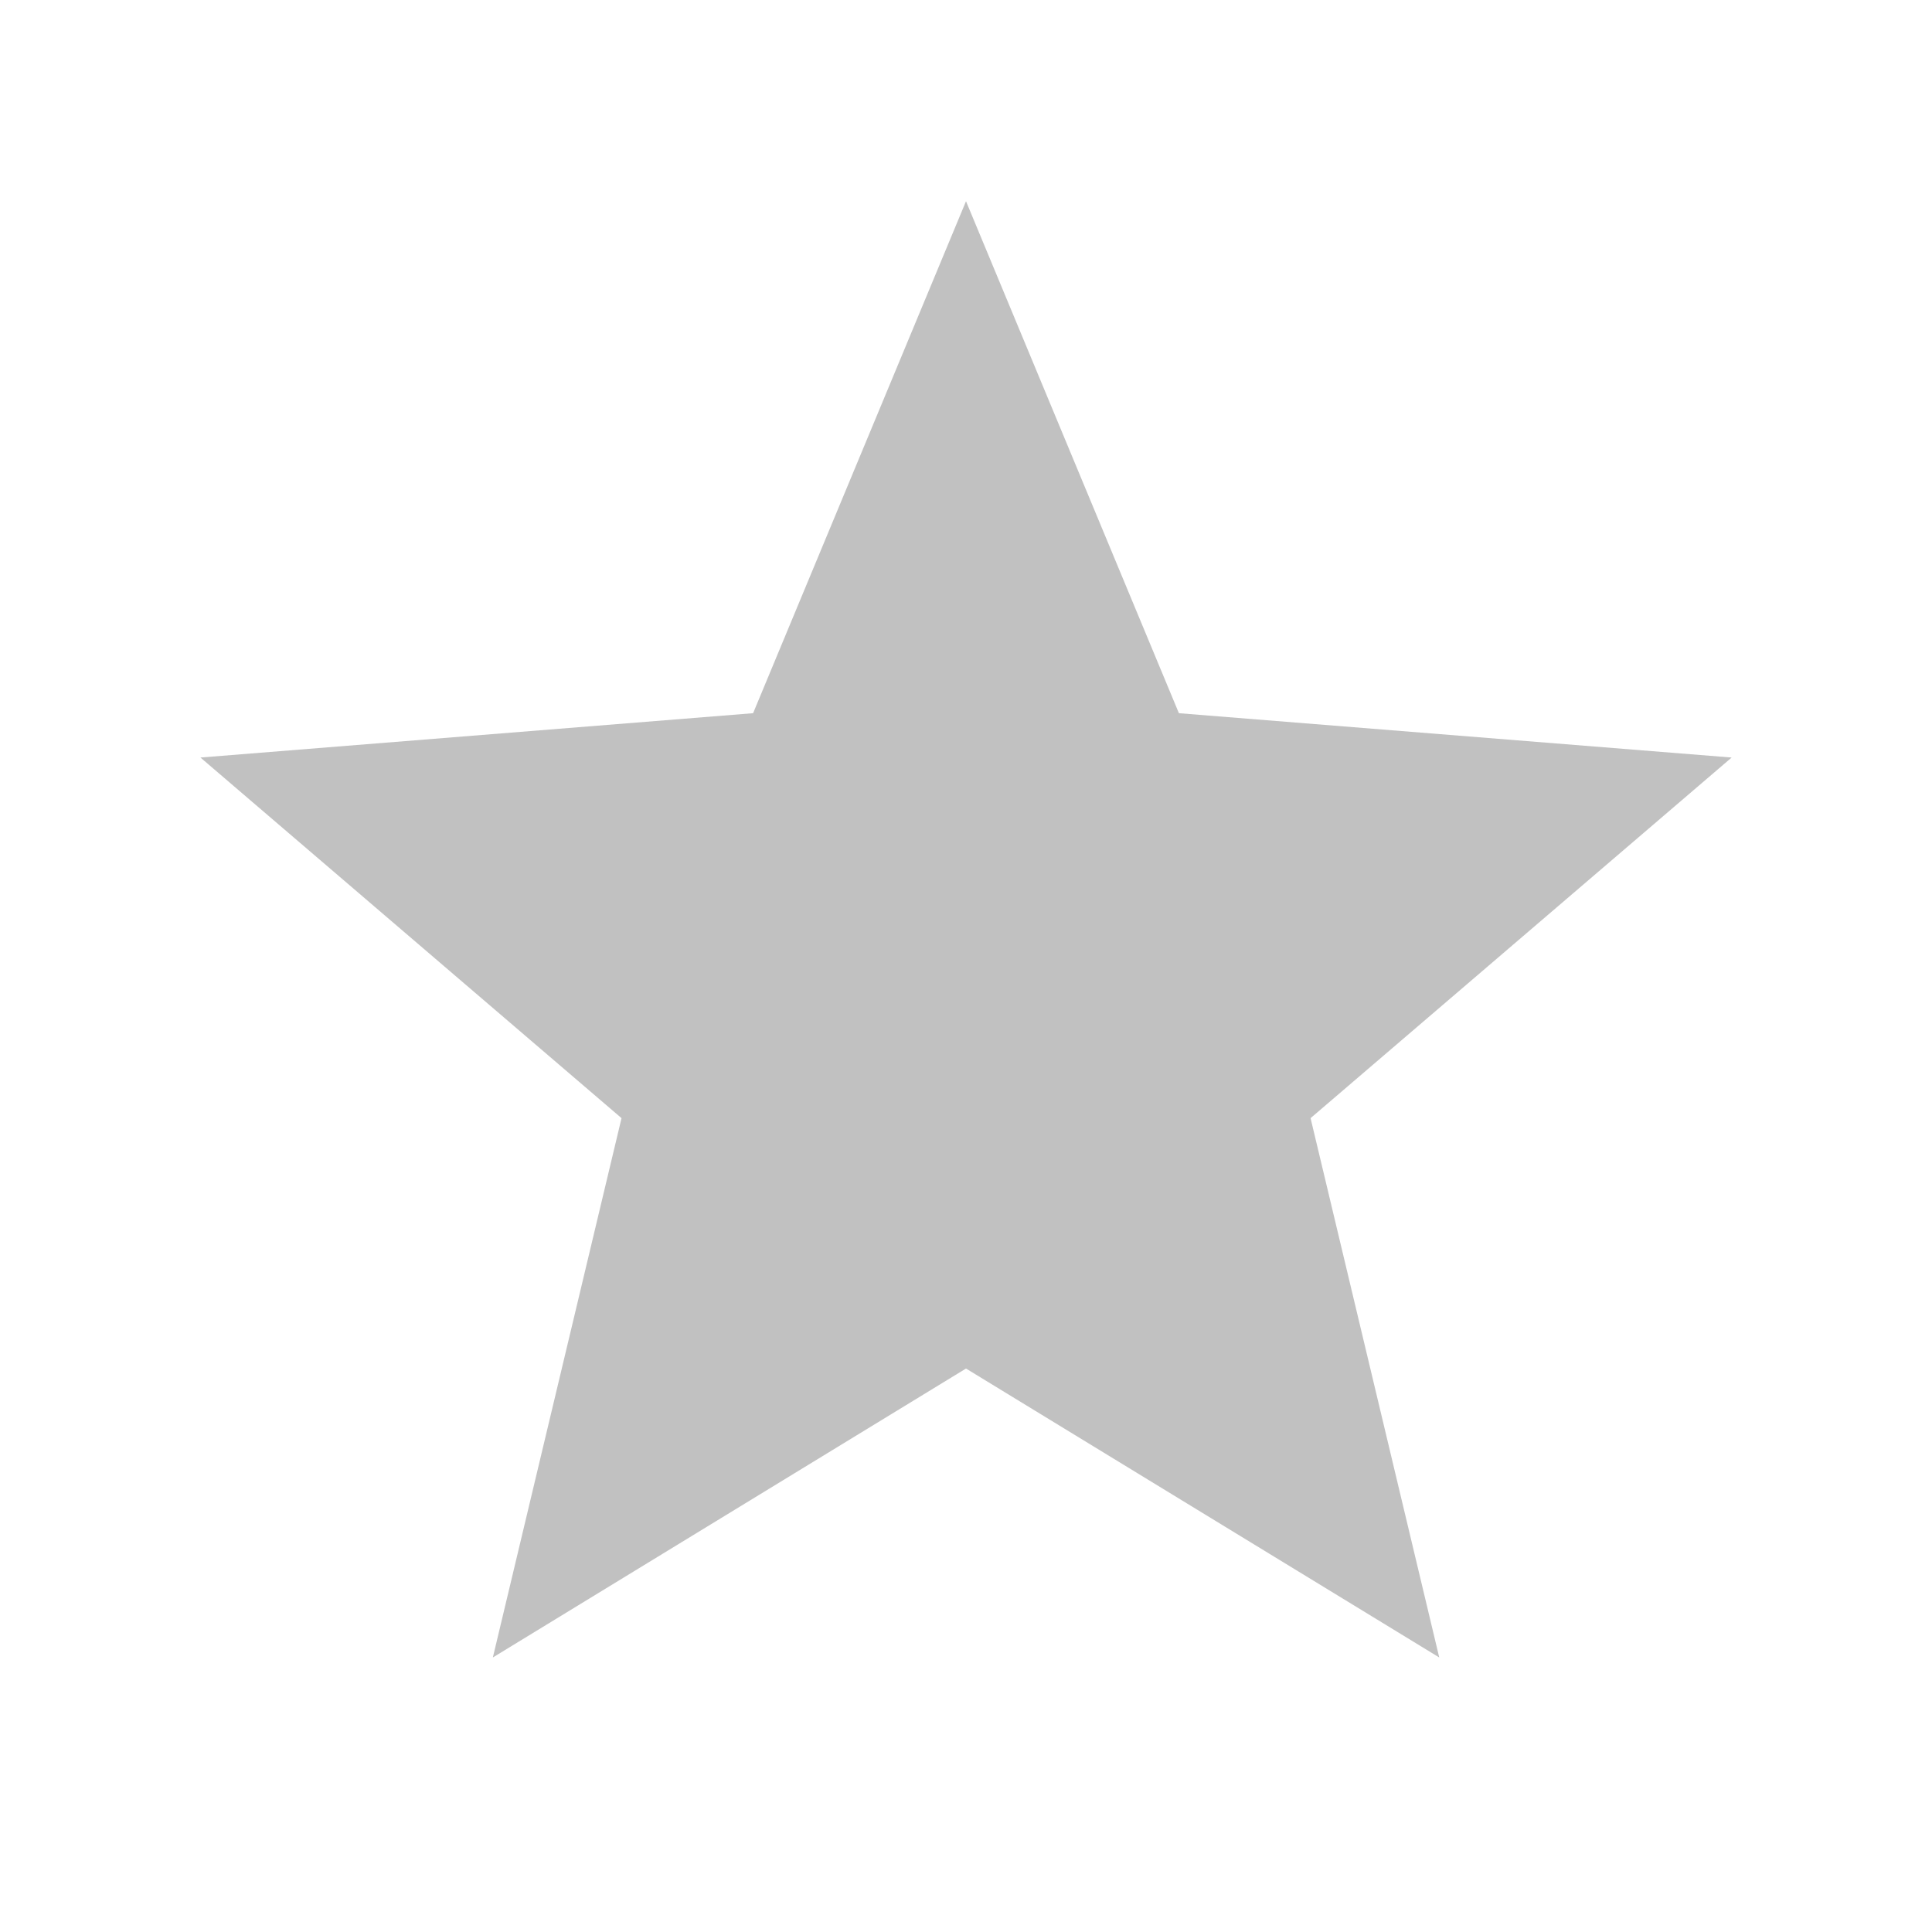 <svg width="20" height="20" viewBox="0 0 20 20" fill="none" xmlns="http://www.w3.org/2000/svg">
<g clip-path="url(#clip0_42_7705)">
<path d="M10 14.167L5.102 17.158L6.434 11.575L2.075 7.842L7.796 7.383L10 2.083L12.204 7.383L17.926 7.842L13.567 11.575L14.899 17.158L10 14.167Z" fill="#666666" fill-opacity="0.4"/>
</g>
<defs>
<clipPath id="clip0_42_7705">
<rect width="20" height="20" fill="white"/>
</clipPath>
</defs>
</svg>
